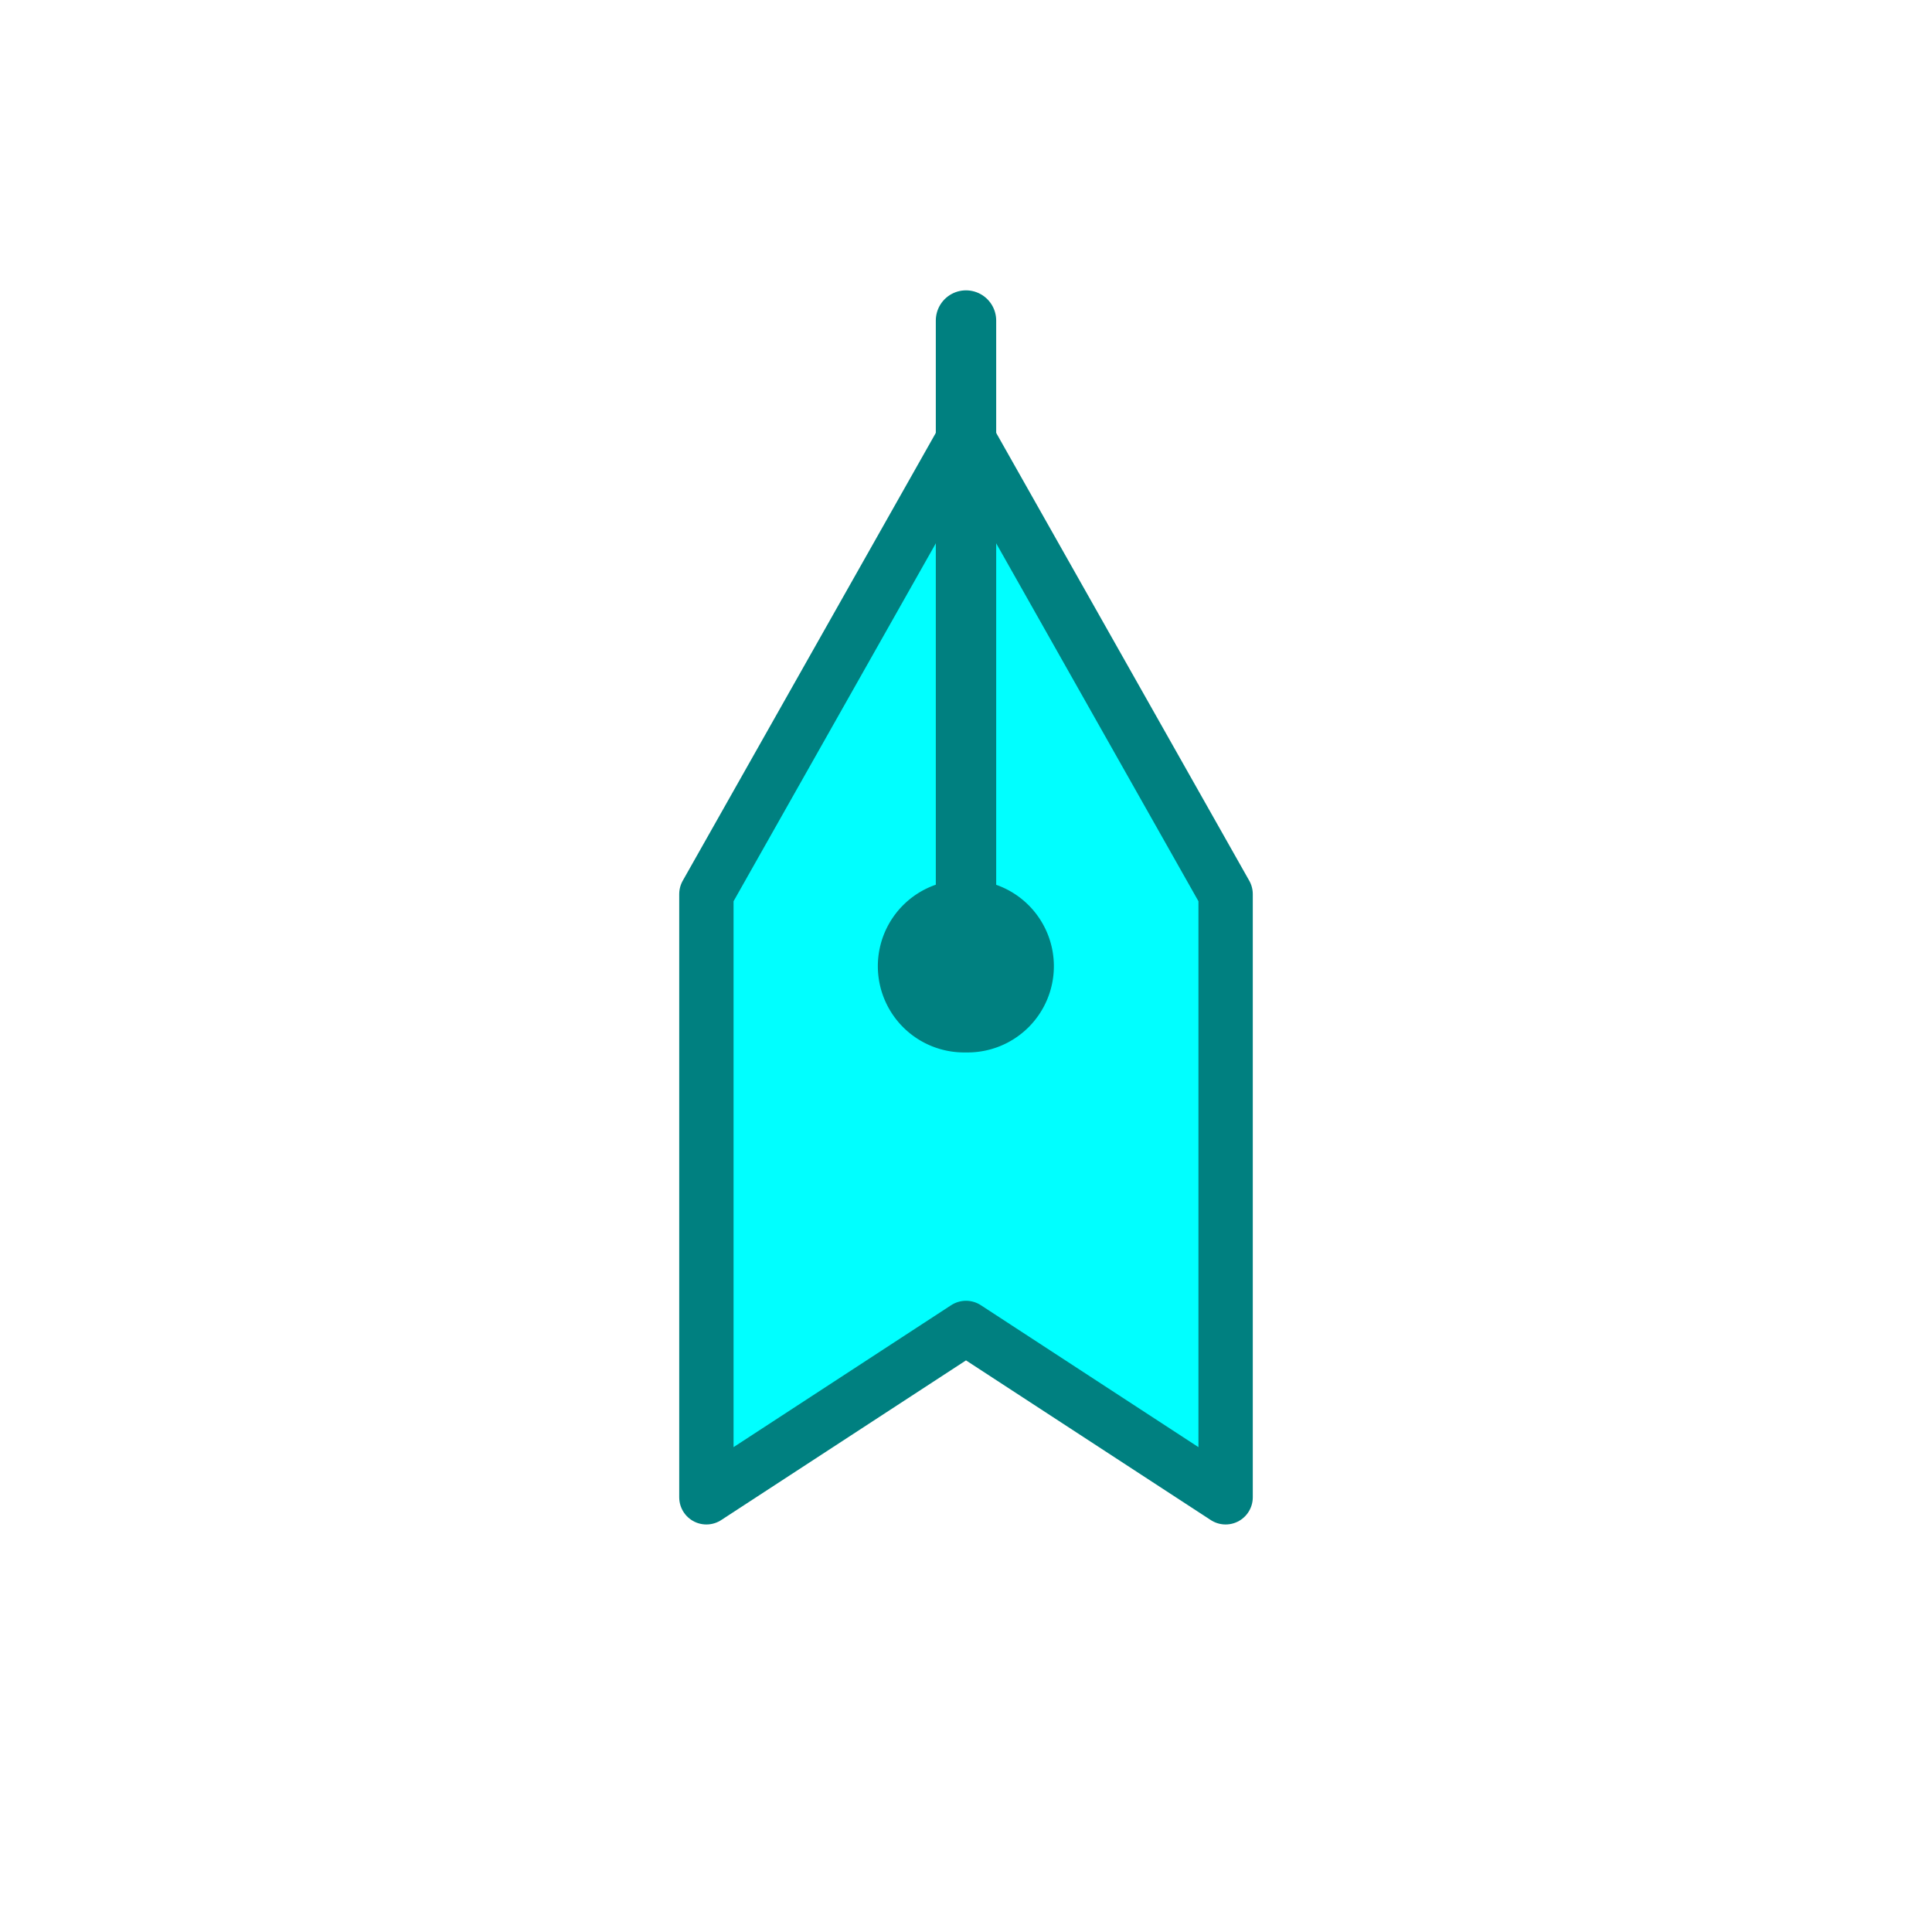 <?xml version="1.0" encoding="UTF-8" standalone="no"?>
<!-- Created with Inkscape (http://www.inkscape.org/) -->

<svg
   xmlns:dc="http://purl.org/dc/elements/1.1/"
   xmlns:cc="http://creativecommons.org/ns#"
   xmlns:rdf="http://www.w3.org/1999/02/22-rdf-syntax-ns#"
   xmlns:svg="http://www.w3.org/2000/svg"
   xmlns="http://www.w3.org/2000/svg"
   xmlns:sodipodi="http://sodipodi.sourceforge.net/DTD/sodipodi-0.dtd"
   xmlns:inkscape="http://www.inkscape.org/namespaces/inkscape"
   id="svg3039"
   version="1.1"
   inkscape:version="0.48.1 "
   width="32"
   height="32"
   sodipodi:docname="ship_turquoise.svg"
   inkscape:export-filename="./ship_turquoise.png"
   inkscape:export-xdpi="90"
   inkscape:export-ydpi="90">
  <defs
     id="defs3043">
    <marker
       inkscape:stockid="Arrow1Lstart"
       orient="auto"
       refY="0"
       refX="0"
       id="Arrow1Lstart"
       style="overflow:visible">
      <path
         id="path3824"
         d="M 0,0 5,-5 -12.5,0 5,5 0,0 z"
         style="fill-rule:evenodd;stroke:#000000;stroke-width:1pt;marker-start:none"
         transform="matrix(0.8,0,0,0.8,10,0)"
         inkscape:connector-curvature="0" />
    </marker>
    <marker
       inkscape:stockid="DotS"
       orient="auto"
       refY="0"
       refX="0"
       id="DotS"
       style="overflow:visible">
      <path
         id="path3892"
         d="m -2.5,-1 c 0,2.76 -2.24,5 -5,5 -2.76,0 -5,-2.24 -5,-5 0,-2.76 2.24,-5 5,-5 2.76,0 5,2.24 5,5 z"
         style="fill-rule:evenodd;stroke:#000000;stroke-width:1pt;marker-start:none;marker-end:none"
         transform="matrix(0.2,0,0,0.2,1.48,0.2)"
         inkscape:connector-curvature="0" />
    </marker>
  </defs>
  <sodipodi:namedview
     pagecolor="#000000"
     bordercolor="#666666"
     borderopacity="1"
     objecttolerance="10"
     gridtolerance="10"
     guidetolerance="10"
     inkscape:pageopacity="0"
     inkscape:pageshadow="2"
     inkscape:window-width="1349"
     inkscape:window-height="843"
     id="namedview3041"
     showgrid="false"
     inkscape:zoom="10.916667"
     inkscape:cx="6.1897875"
     inkscape:cy="16.301044"
     inkscape:window-x="0"
     inkscape:window-y="0"
     inkscape:window-maximized="0"
     inkscape:current-layer="svg3039"
     inkscape:snap-global="false" />
  <path
     style="fill:#00ffff;stroke:#008080;stroke-width:0.9;stroke-linecap:round;stroke-linejoin:round;stroke-miterlimit:4;stroke-opacity:1;stroke-dasharray:none"
     d="m 11.7,24.8 0,-9.991 L 16,7.2 20.3,14.809 20.3,24.8 16,21.995 z"
     id="path3049"
     inkscape:connector-curvature="0"
     sodipodi:nodetypes="ccccccc" />
  <path
     style="fill:#000080;stroke:#008080;stroke-width:1;stroke-linecap:round;stroke-linejoin:miter;stroke-miterlimit:4;stroke-opacity:1;stroke-dasharray:none;marker-start:none"
     d="M 16,15.88 16,5.309"
     id="path3051"
     inkscape:connector-curvature="0"
     sodipodi:nodetypes="cc" />
  <path
     sodipodi:type="arc"
     style="fill:#008080;fill-opacity:1;stroke:none"
     id="path4999"
     sodipodi:cx="14.120544"
     sodipodi:cy="9.9442282"
     sodipodi:rx="2.3966062"
     sodipodi:ry="2.3966062"
     d="m 16.517,9.944 a 2.397,2.397 0 1 1 -4.793,0 2.397,2.397 0 1 1 4.793,0 z"
     transform="matrix(0,-0.596,0.596,0,10.071,24.419)" />
</svg>
